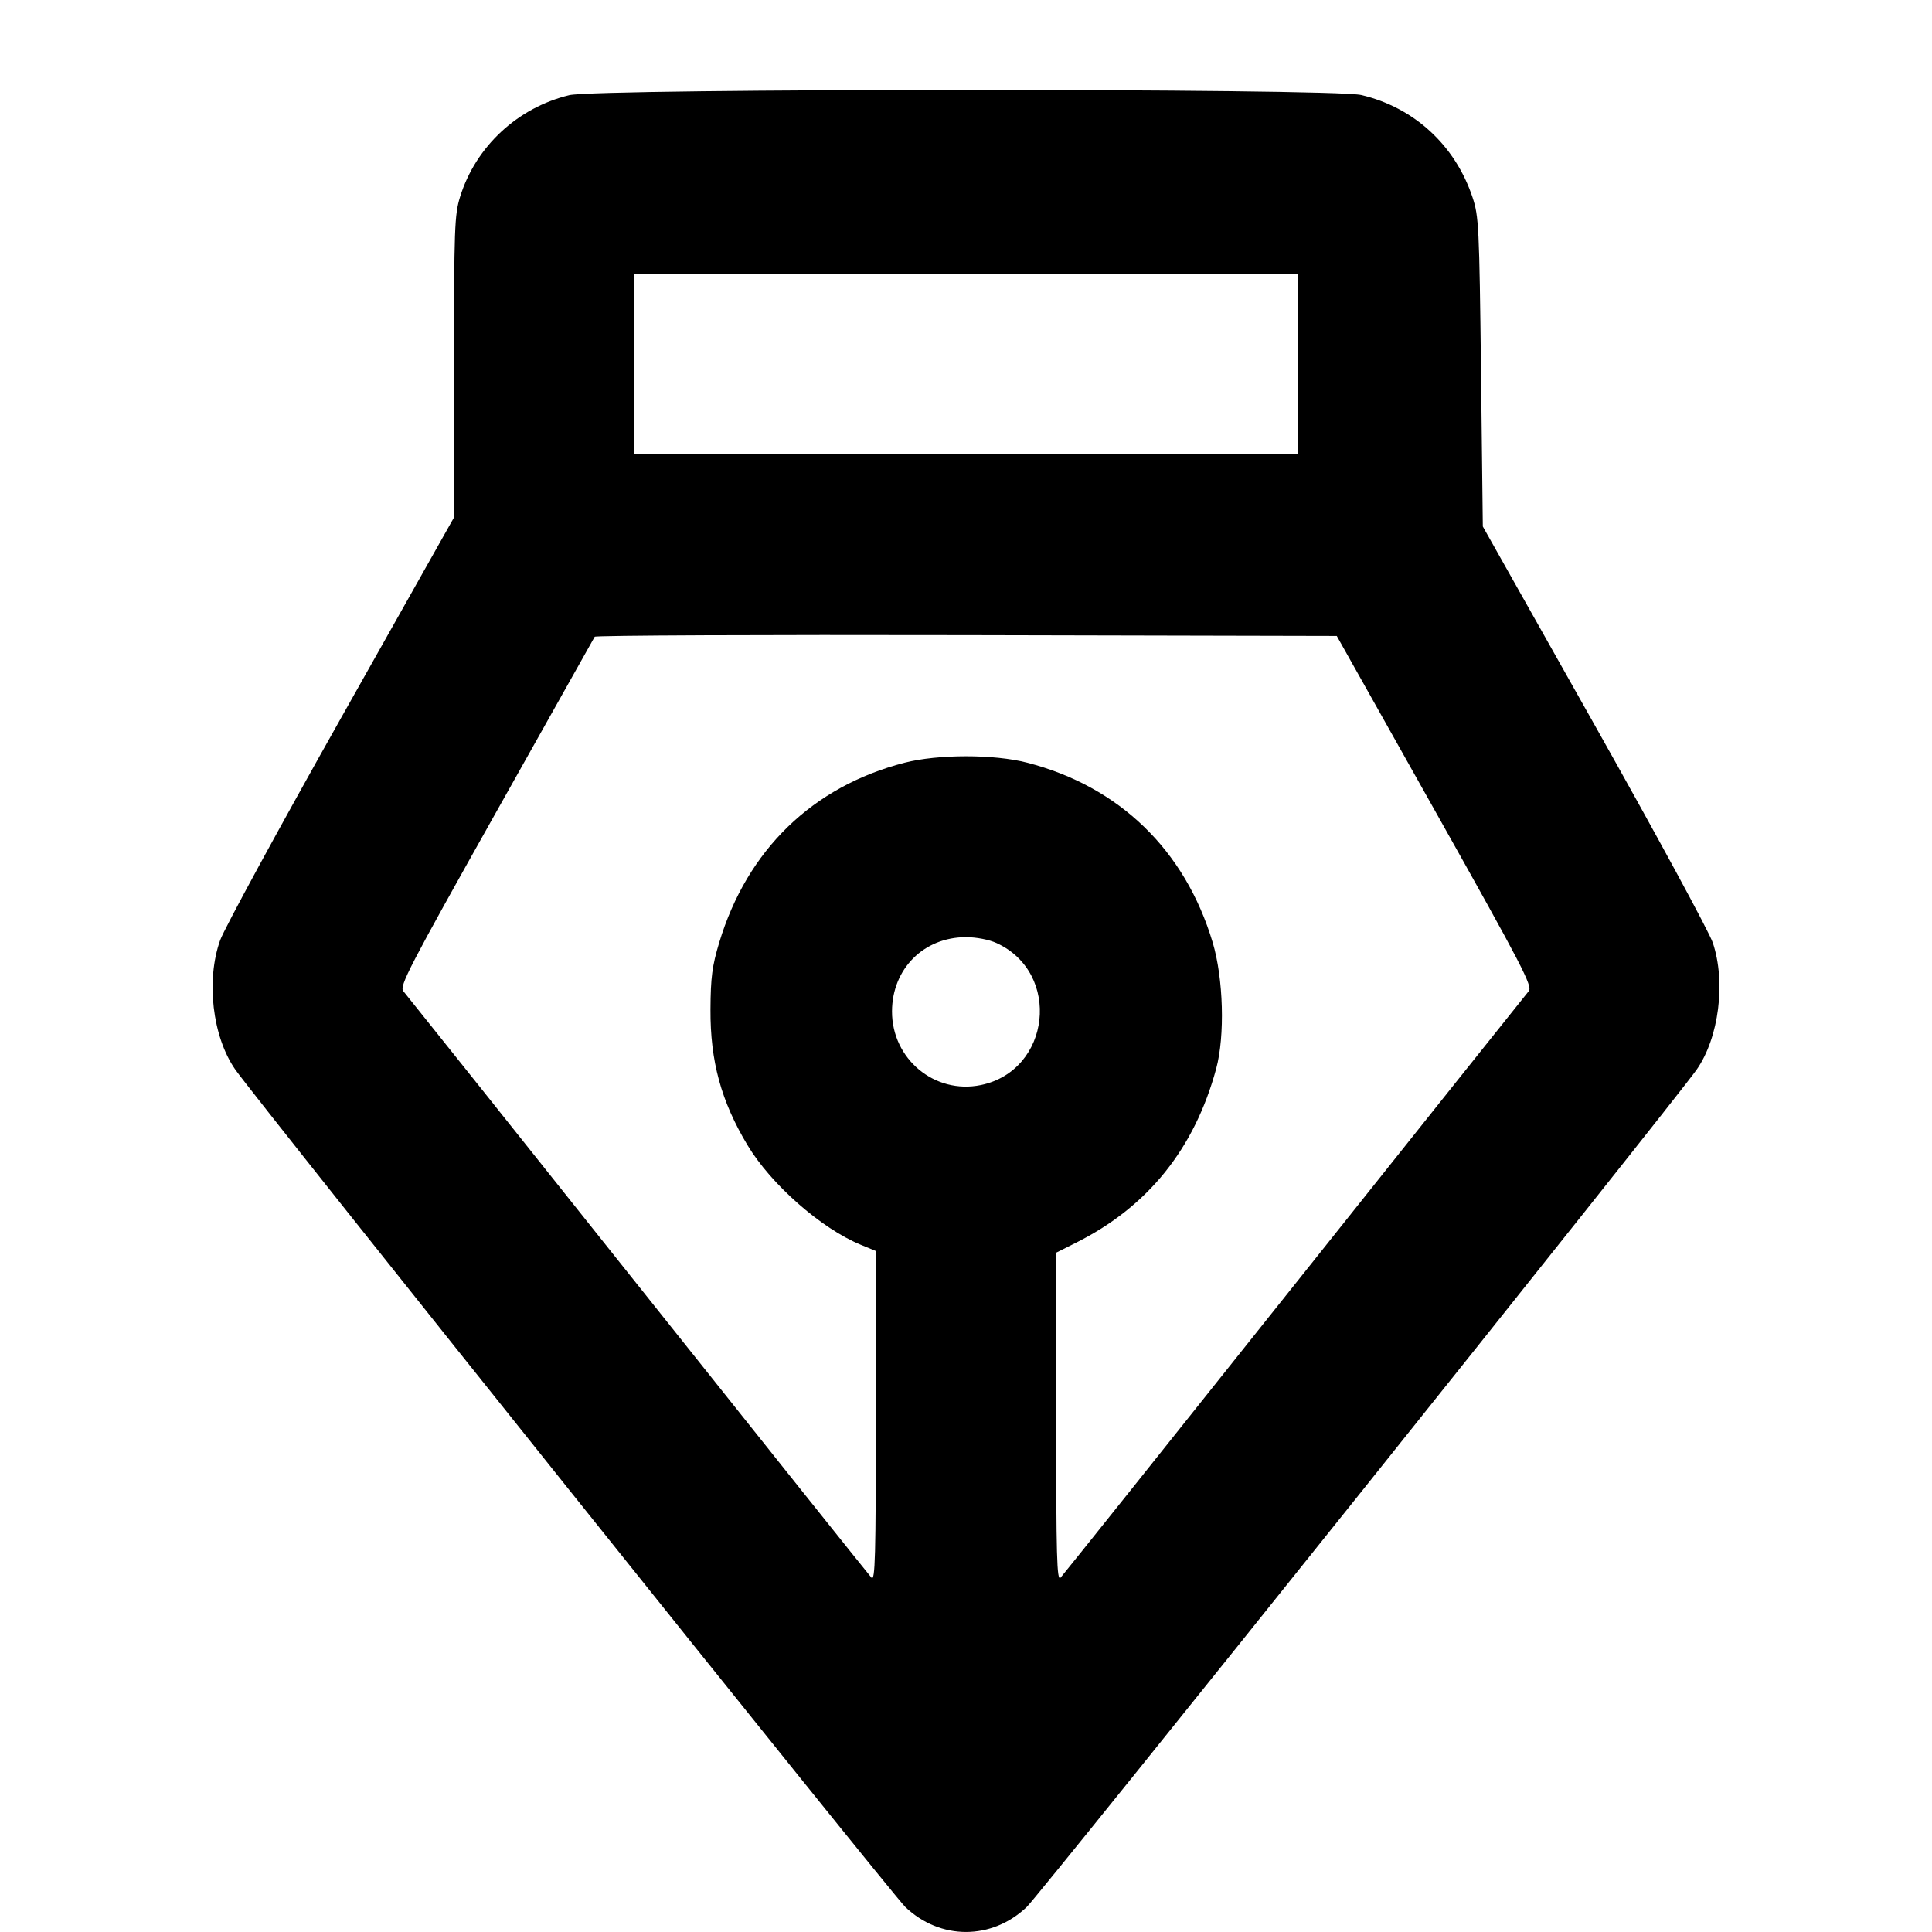 <svg fill="currentColor" viewBox="0 0 256 256" xmlns="http://www.w3.org/2000/svg"><path d="M75.423 12.610 C 68.568 14.272,63.036 19.421,60.968 26.065 C 60.224 28.458,60.160 30.231,60.160 48.611 L 60.160 68.559 45.161 95.186 C 36.912 109.831,29.716 123.061,29.170 124.587 C 27.270 129.898,28.147 137.385,31.179 141.726 C 34.066 145.860,118.167 250.976,119.953 252.682 C 124.575 257.099,131.421 257.099,136.051 252.682 C 137.835 250.981,221.901 145.903,224.820 141.726 C 227.768 137.509,228.706 130.116,226.952 124.912 C 226.464 123.463,219.408 110.461,211.272 96.019 L 196.480 69.760 196.242 49.280 C 196.017 30.012,195.950 28.642,195.113 26.134 C 192.811 19.238,187.373 14.238,180.382 12.590 C 176.518 11.679,79.187 11.698,75.423 12.610 M171.947 48.213 L 171.947 60.160 128.000 60.160 L 84.053 60.160 84.053 48.213 L 84.053 36.267 128.000 36.267 L 171.947 36.267 171.947 48.213 M190.151 107.443 C 201.794 128.168,203.107 130.696,202.559 131.337 C 202.223 131.731,188.259 149.237,171.528 170.240 C 154.797 191.243,140.847 208.708,140.528 209.051 C 140.037 209.579,139.947 206.282,139.947 187.831 L 139.947 165.986 142.613 164.649 C 152.100 159.895,158.282 152.209,161.153 141.602 C 162.326 137.266,162.114 129.651,160.687 124.882 C 157.028 112.651,148.326 104.217,136.107 101.060 C 131.703 99.922,124.284 99.926,119.853 101.068 C 107.671 104.211,99.003 112.619,95.304 124.882 C 94.360 128.009,94.165 129.500,94.142 133.760 C 94.104 140.599,95.557 145.926,99.049 151.742 C 102.170 156.943,108.812 162.783,114.060 164.941 L 116.050 165.760 116.052 187.718 C 116.053 206.240,115.963 209.578,115.474 209.051 C 115.155 208.708,101.208 191.243,84.481 170.240 C 67.754 149.237,53.788 131.730,53.447 131.335 C 52.889 130.690,54.136 128.284,65.721 107.655 C 72.814 95.026,78.699 84.549,78.801 84.372 C 78.903 84.195,101.068 84.099,128.058 84.158 L 177.130 84.267 190.151 107.443 M132.053 124.962 C 140.680 128.919,139.245 141.858,129.967 143.775 C 123.851 145.038,118.171 140.319,118.196 133.996 C 118.218 128.371,122.405 124.179,128.000 124.179 C 129.372 124.179,131.056 124.504,132.053 124.962 " stroke="none" fill-rule="evenodd"></path></svg>